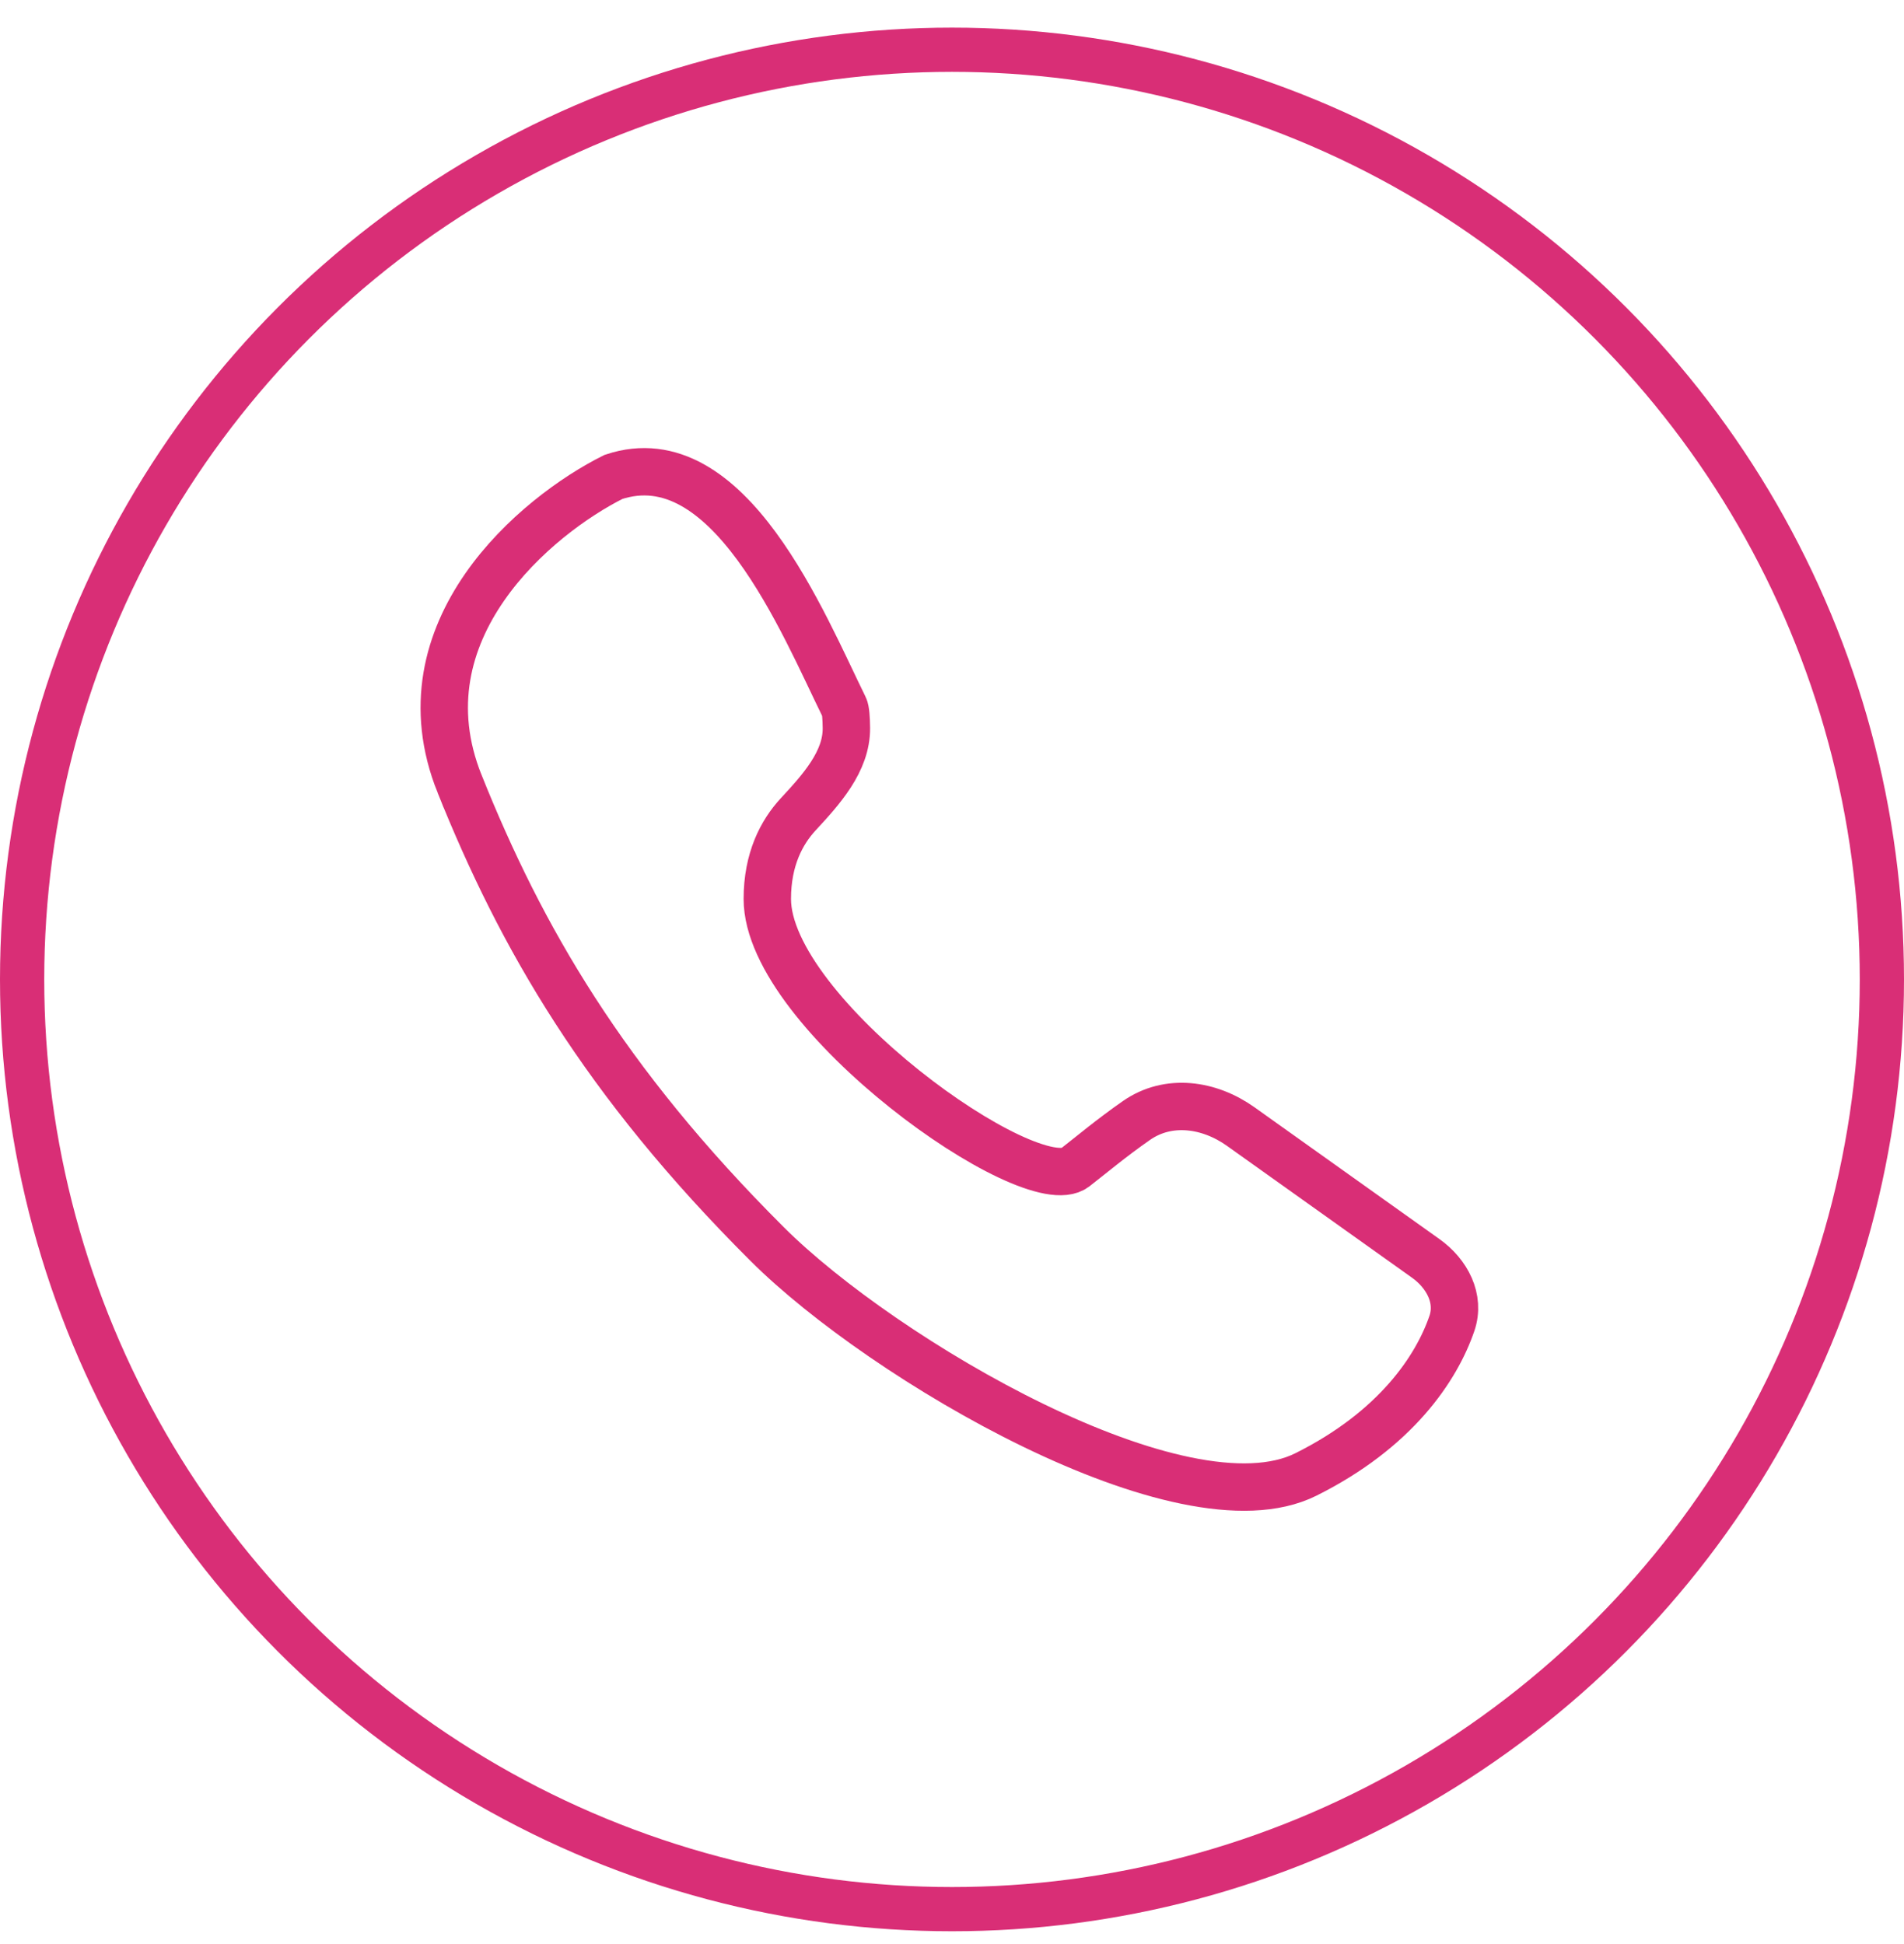 <svg xmlns="http://www.w3.org/2000/svg" width="47" height="48" fill="none" viewBox="0 0 47 48">
    <circle cx="23.5" cy="24.182" r="22.954" stroke="#D92E76" stroke-width="1.092"/>
    <path stroke="#D92E76" stroke-width="1.17" d="M11.345 19.353c-1.52-3.789 1.9-6.63 3.798-7.578 2.849-.947 4.685 3.629 5.697 5.684.036.072.05.271.053.515.008.83-.628 1.524-1.192 2.134-.404.438-.76 1.102-.76 2.087 0 2.841 6.517 7.47 7.597 6.63.342-.265.913-.743 1.517-1.162.787-.547 1.793-.404 2.573.152l4.566 3.254c.526.375.856.993.646 1.605-.378 1.104-1.38 2.62-3.605 3.73-3.038 1.515-10.445-2.843-13.293-5.684-4.043-4.032-6.078-7.578-7.597-11.367z"/>
</svg>
